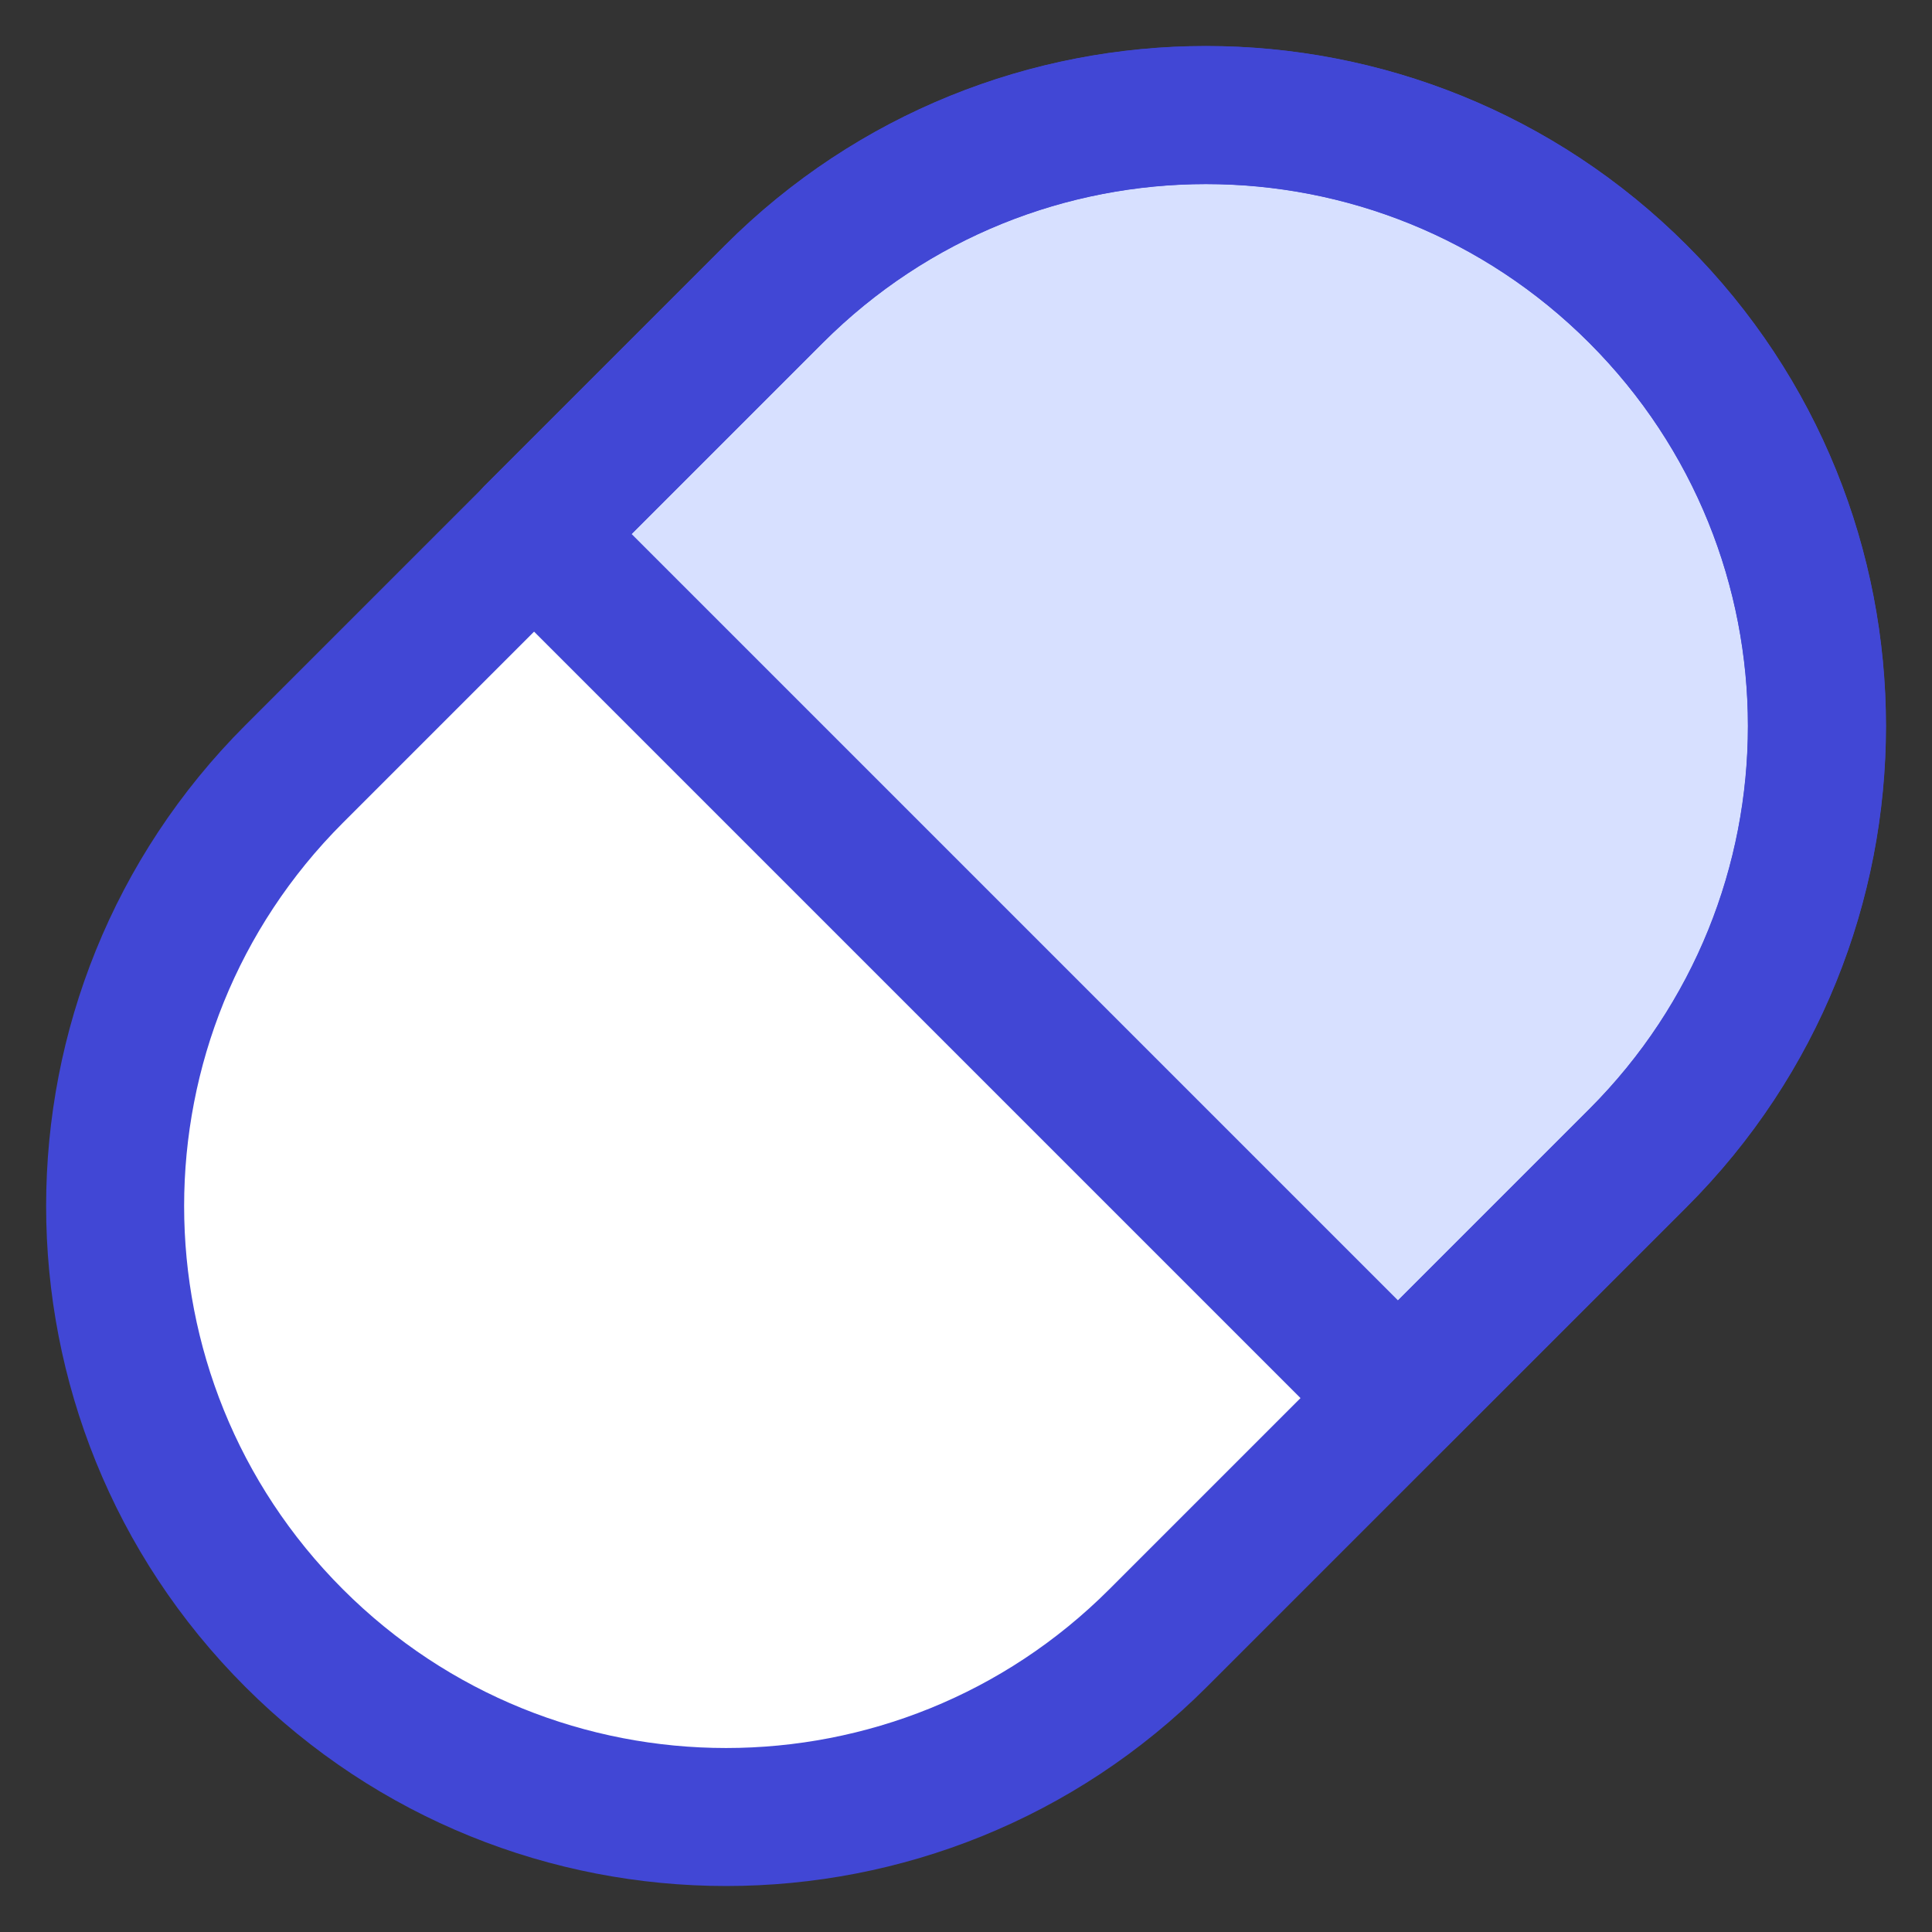 <svg xmlns="http://www.w3.org/2000/svg" fill="none" viewBox="0 0 14 14" id="Tablet-Capsule--Streamline-Flex">
  <rect x="0" y="0" width="14" height="14" fill="#333333" stroke="none"/>
  <desc>
    Tablet Capsule Streamline Icon: https://streamlinehq.com
  </desc>
  <g id="tablet-capsule--health-medical-hospital-medicine-capsule-tablet">
    <path id="Intersect" fill="#d7e0ff" d="m3.869 3.869 1.739 -1.739C7.337 0.401 10.14 0.401 11.869 2.13c1.729 1.729 1.729 4.532 0 6.261L10.13 10.13 3.869 3.869Z" stroke-width="1"></path>
    <path id="Subtract" fill="#ffffff" fill-rule="evenodd" d="M3.867 3.869 2.128 5.609c-1.729 1.729 -1.729 4.532 0 6.261 1.729 1.729 4.532 1.729 6.261 0l1.739 -1.739 -6.261 -6.261Z" clip-rule="evenodd" stroke-width="1"></path>
    <path id="Rectangle 62" stroke="#4147d5" stroke-linecap="round" stroke-linejoin="round" d="M8.392 11.87c-1.729 1.729 -4.532 1.729 -6.261 0 -1.729 -1.729 -1.729 -4.532 0 -6.261l3.478 -3.478c1.729 -1.729 4.532 -1.729 6.261 0 1.729 1.729 1.729 4.532 0 6.261L8.392 11.87Z" stroke-width="1"></path>
    <path id="Intersect_2" stroke="#4147d5" stroke-linecap="round" stroke-linejoin="round" d="m3.869 3.869 1.739 -1.739C7.337 0.401 10.14 0.401 11.869 2.13c1.729 1.729 1.729 4.532 0 6.261L10.13 10.13 3.869 3.869Z" stroke-width="1"></path>
  </g>
</svg>